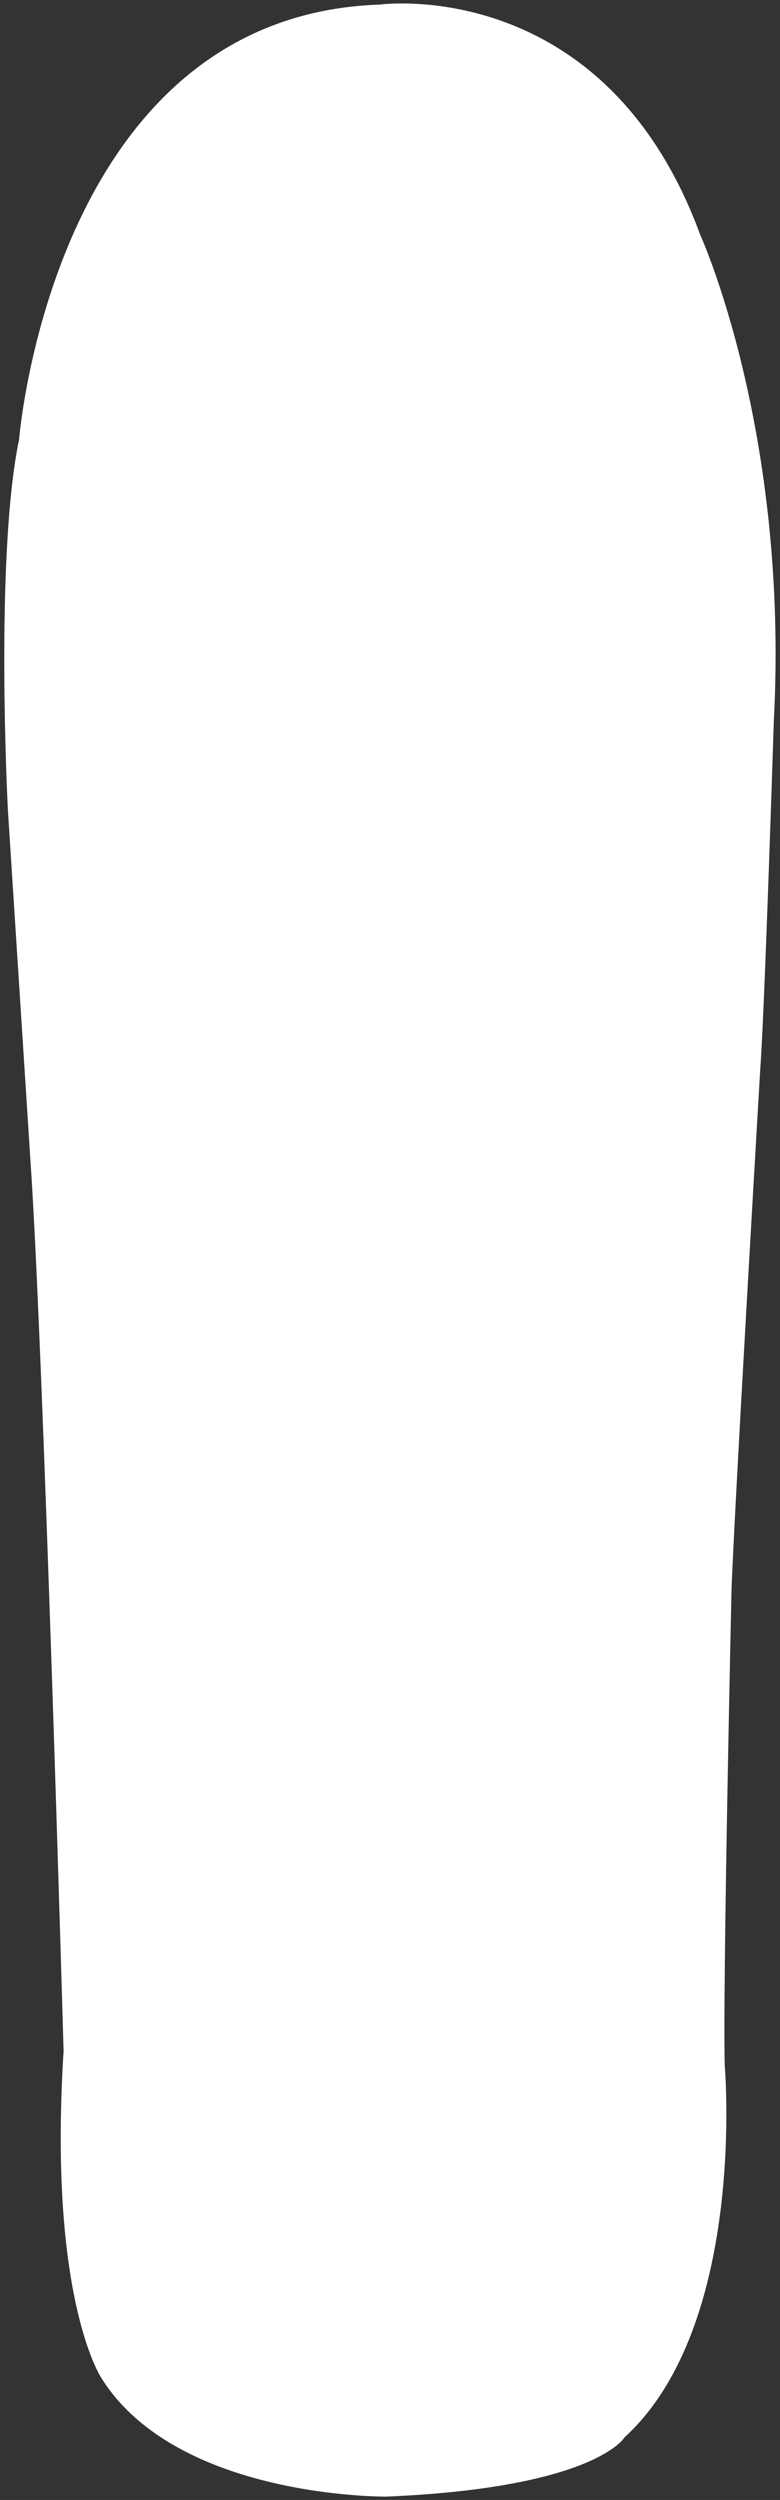 <?xml version="1.0" encoding="utf-8"?>
<!-- Generator: Adobe Illustrator 26.3.1, SVG Export Plug-In . SVG Version: 6.00 Build 0)  -->
<svg version="1.1" id="Layer_3" xmlns="http://www.w3.org/2000/svg" xmlns:xlink="http://www.w3.org/1999/xlink" x="0px" y="0px"
	 viewBox="0 0 699.1 2238.2" style="enable-background:new 0 0 699.1 2238.2;" xml:space="preserve">
<rect x="0" y="0" width="699.1" height="2238.2" fill="#333333" stroke="none"/>
<style type="text/css">
	.st0{fill:#FFFFFF;}
</style>
<path class="st0" d="M340.4,4.1c0,0,201.5-27.5,287.3,206.4c0,0,79.8,174.9,65.8,436.4c0,0-8,253.6-12,308.6
	c0,0-23.9,404.9-25.9,469.8c0,0-8,355.8-6,424.6c0,0,20,231.9-89.8,332.2c0,0-25.9,45.2-213.5,53.1c0,0-187.6,2-255.4-106.1
	c0,0-47.9-70.8-33.9-292.9c0,0-18-631-29.9-800l-20-310.6c0,0-12-226,10-332.2C17.2,393.3,47.1,14,340.4,4.1z"/>
</svg>
